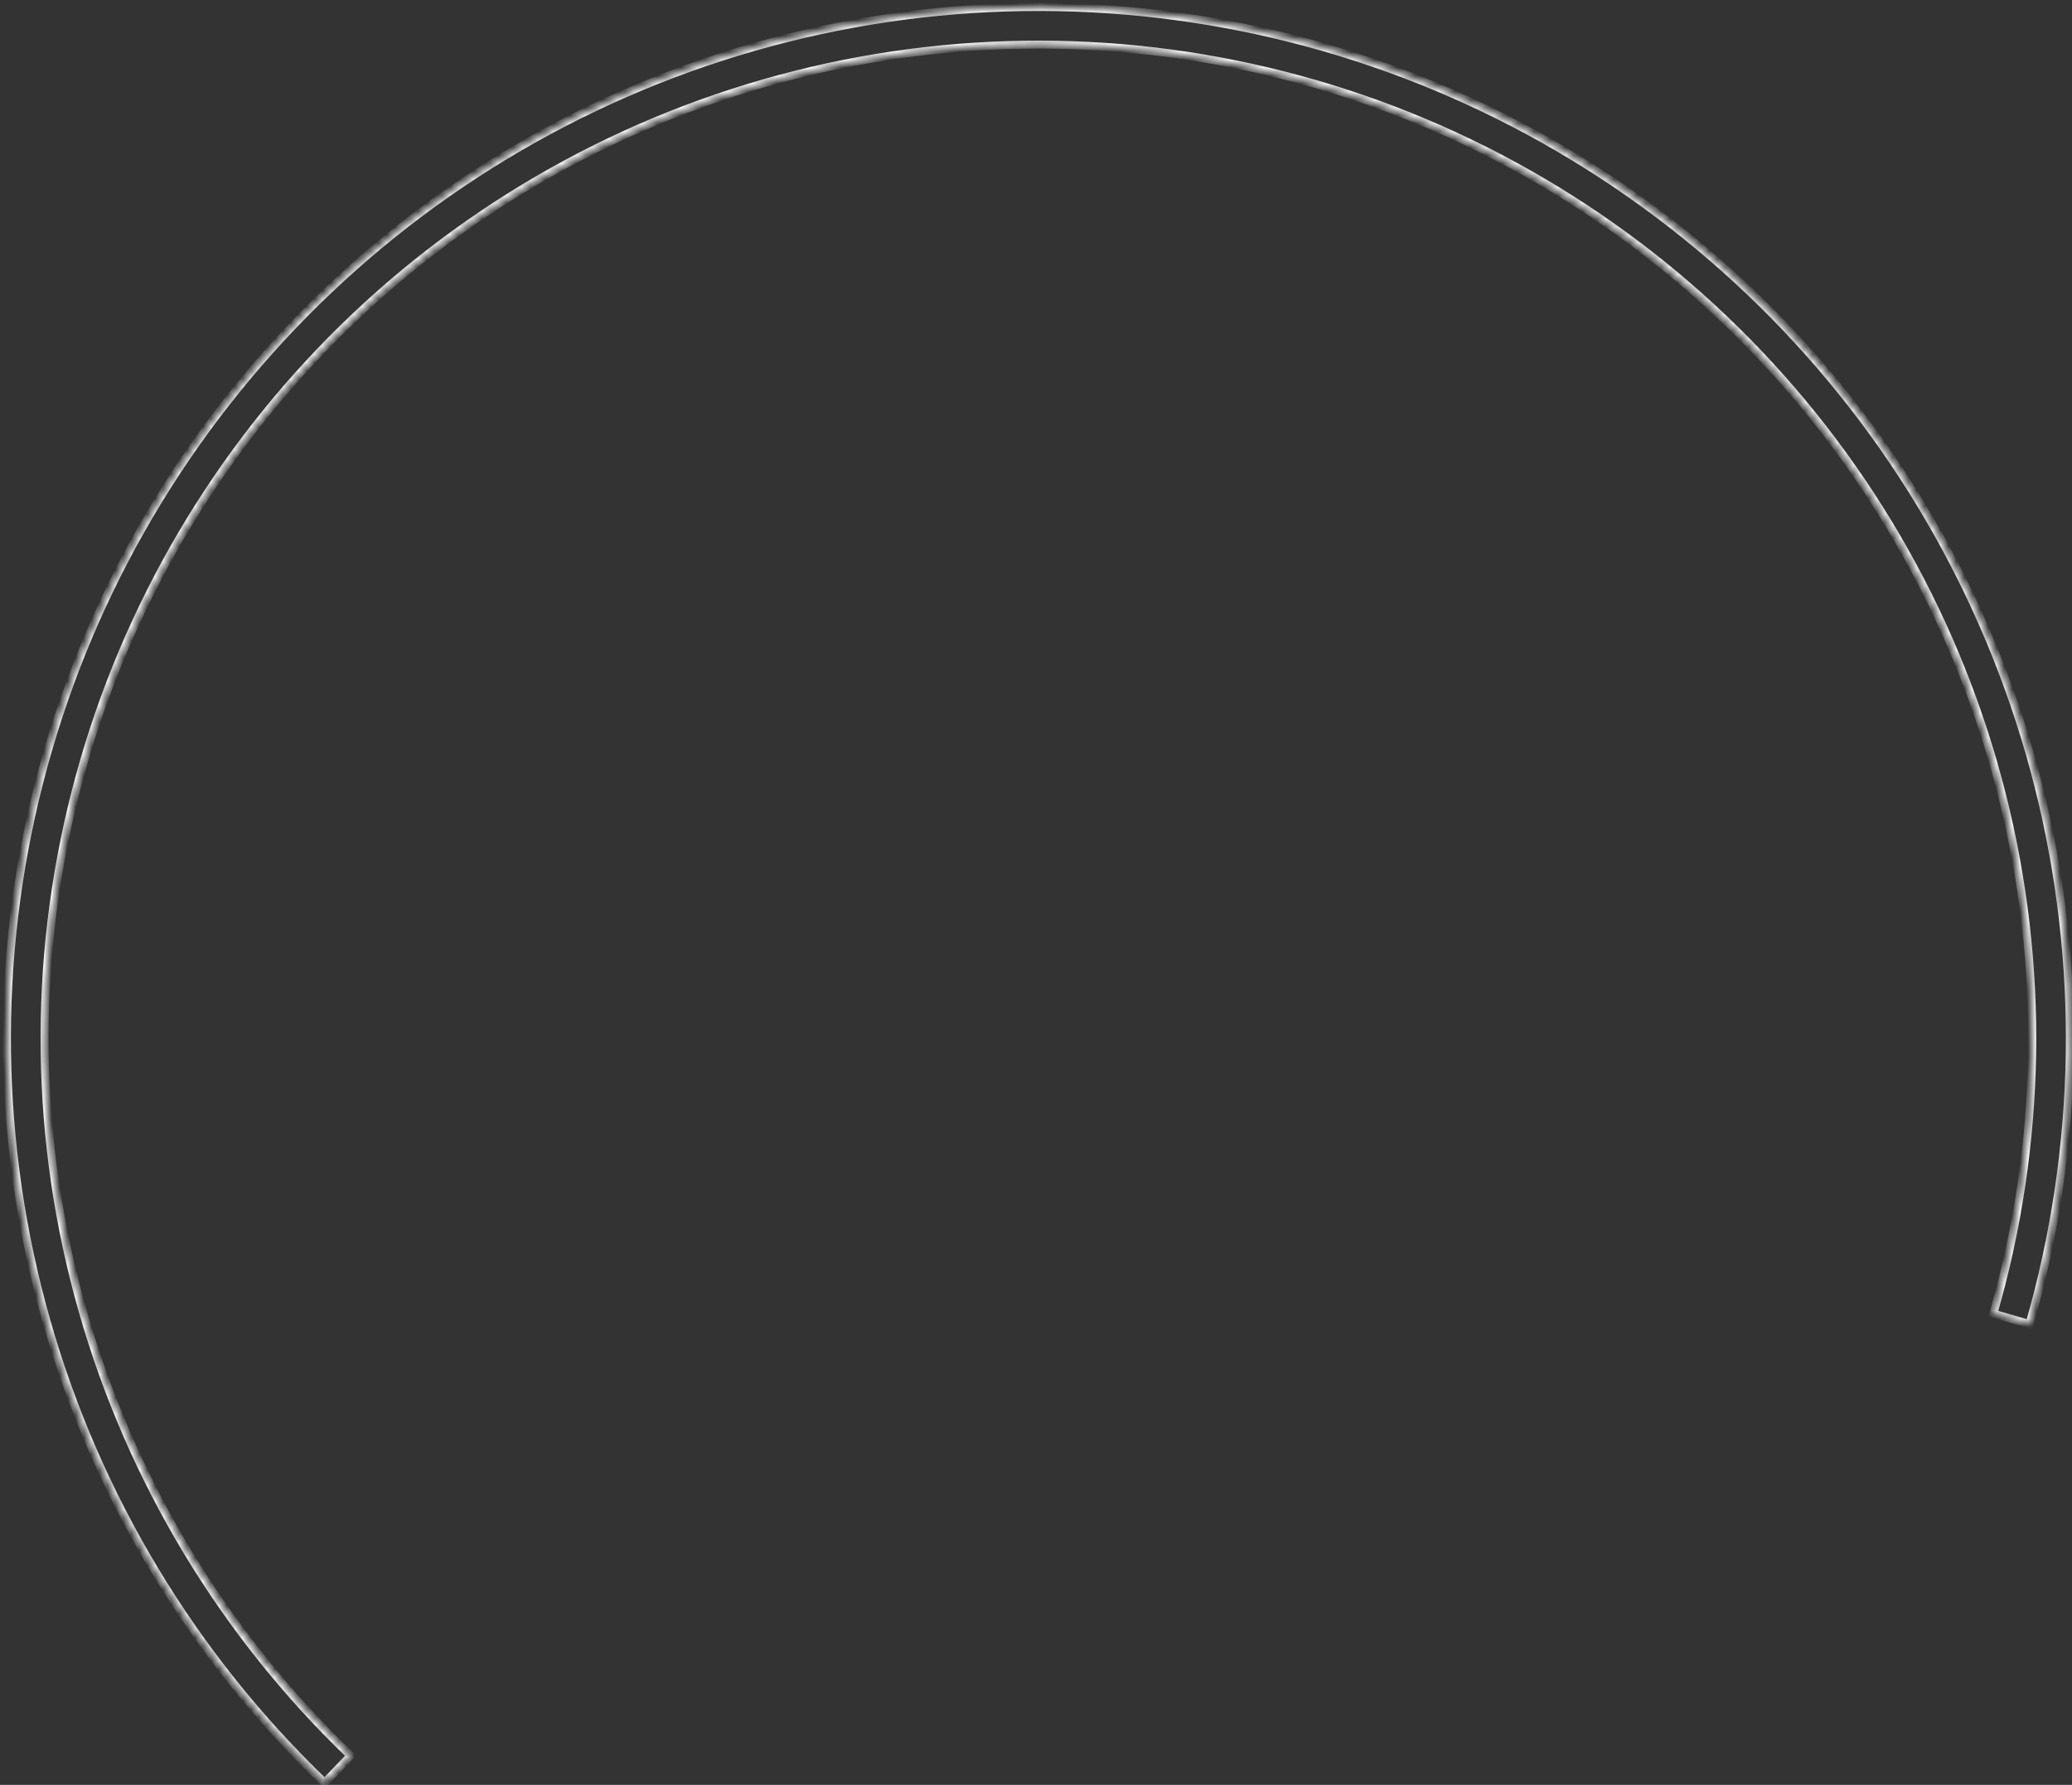 <svg width="260" height="224" viewBox="0 0 260 224" fill="none" xmlns="http://www.w3.org/2000/svg">
<rect x="0" y="0" width="260" height="224" fill="#333333" stroke="none"/>
<mask id="path-1-inside-1_26_238" fill="white">
<path d="M254.663 166.169C261.019 144.127 261.403 120.792 255.775 98.554C250.148 76.315 238.71 55.972 222.635 39.607C206.56 23.242 186.424 11.443 164.289 5.419C142.155 -0.605 118.817 -0.638 96.665 5.323C74.513 11.284 54.344 23.026 38.222 39.345C22.101 55.664 10.606 75.975 4.915 98.198C-0.776 120.421 -0.458 143.757 5.835 165.816C12.129 187.876 24.172 207.866 40.732 223.741L43.998 220.334C28.042 205.038 16.438 185.776 10.374 164.521C4.31 143.266 4.004 120.781 9.488 99.369C14.971 77.957 26.047 58.386 41.58 42.662C57.114 26.938 76.548 15.625 97.892 9.881C119.235 4.137 141.722 4.169 163.05 9.973C184.377 15.777 203.779 27.146 219.268 42.914C234.757 58.682 245.777 78.284 251.2 99.712C256.622 121.139 256.253 143.623 250.128 164.861L254.663 166.169Z"/>
</mask>
<path d="M254.663 166.169C261.019 144.127 261.403 120.792 255.775 98.554C250.148 76.315 238.71 55.972 222.635 39.607C206.56 23.242 186.424 11.443 164.289 5.419C142.155 -0.605 118.817 -0.638 96.665 5.323C74.513 11.284 54.344 23.026 38.222 39.345C22.101 55.664 10.606 75.975 4.915 98.198C-0.776 120.421 -0.458 143.757 5.835 165.816C12.129 187.876 24.172 207.866 40.732 223.741L43.998 220.334C28.042 205.038 16.438 185.776 10.374 164.521C4.31 143.266 4.004 120.781 9.488 99.369C14.971 77.957 26.047 58.386 41.58 42.662C57.114 26.938 76.548 15.625 97.892 9.881C119.235 4.137 141.722 4.169 163.05 9.973C184.377 15.777 203.779 27.146 219.268 42.914C234.757 58.682 245.777 78.284 251.2 99.712C256.622 121.139 256.253 143.623 250.128 164.861L254.663 166.169Z" stroke="white" mask="url(#path-1-inside-1_26_238)"/>
</svg>
